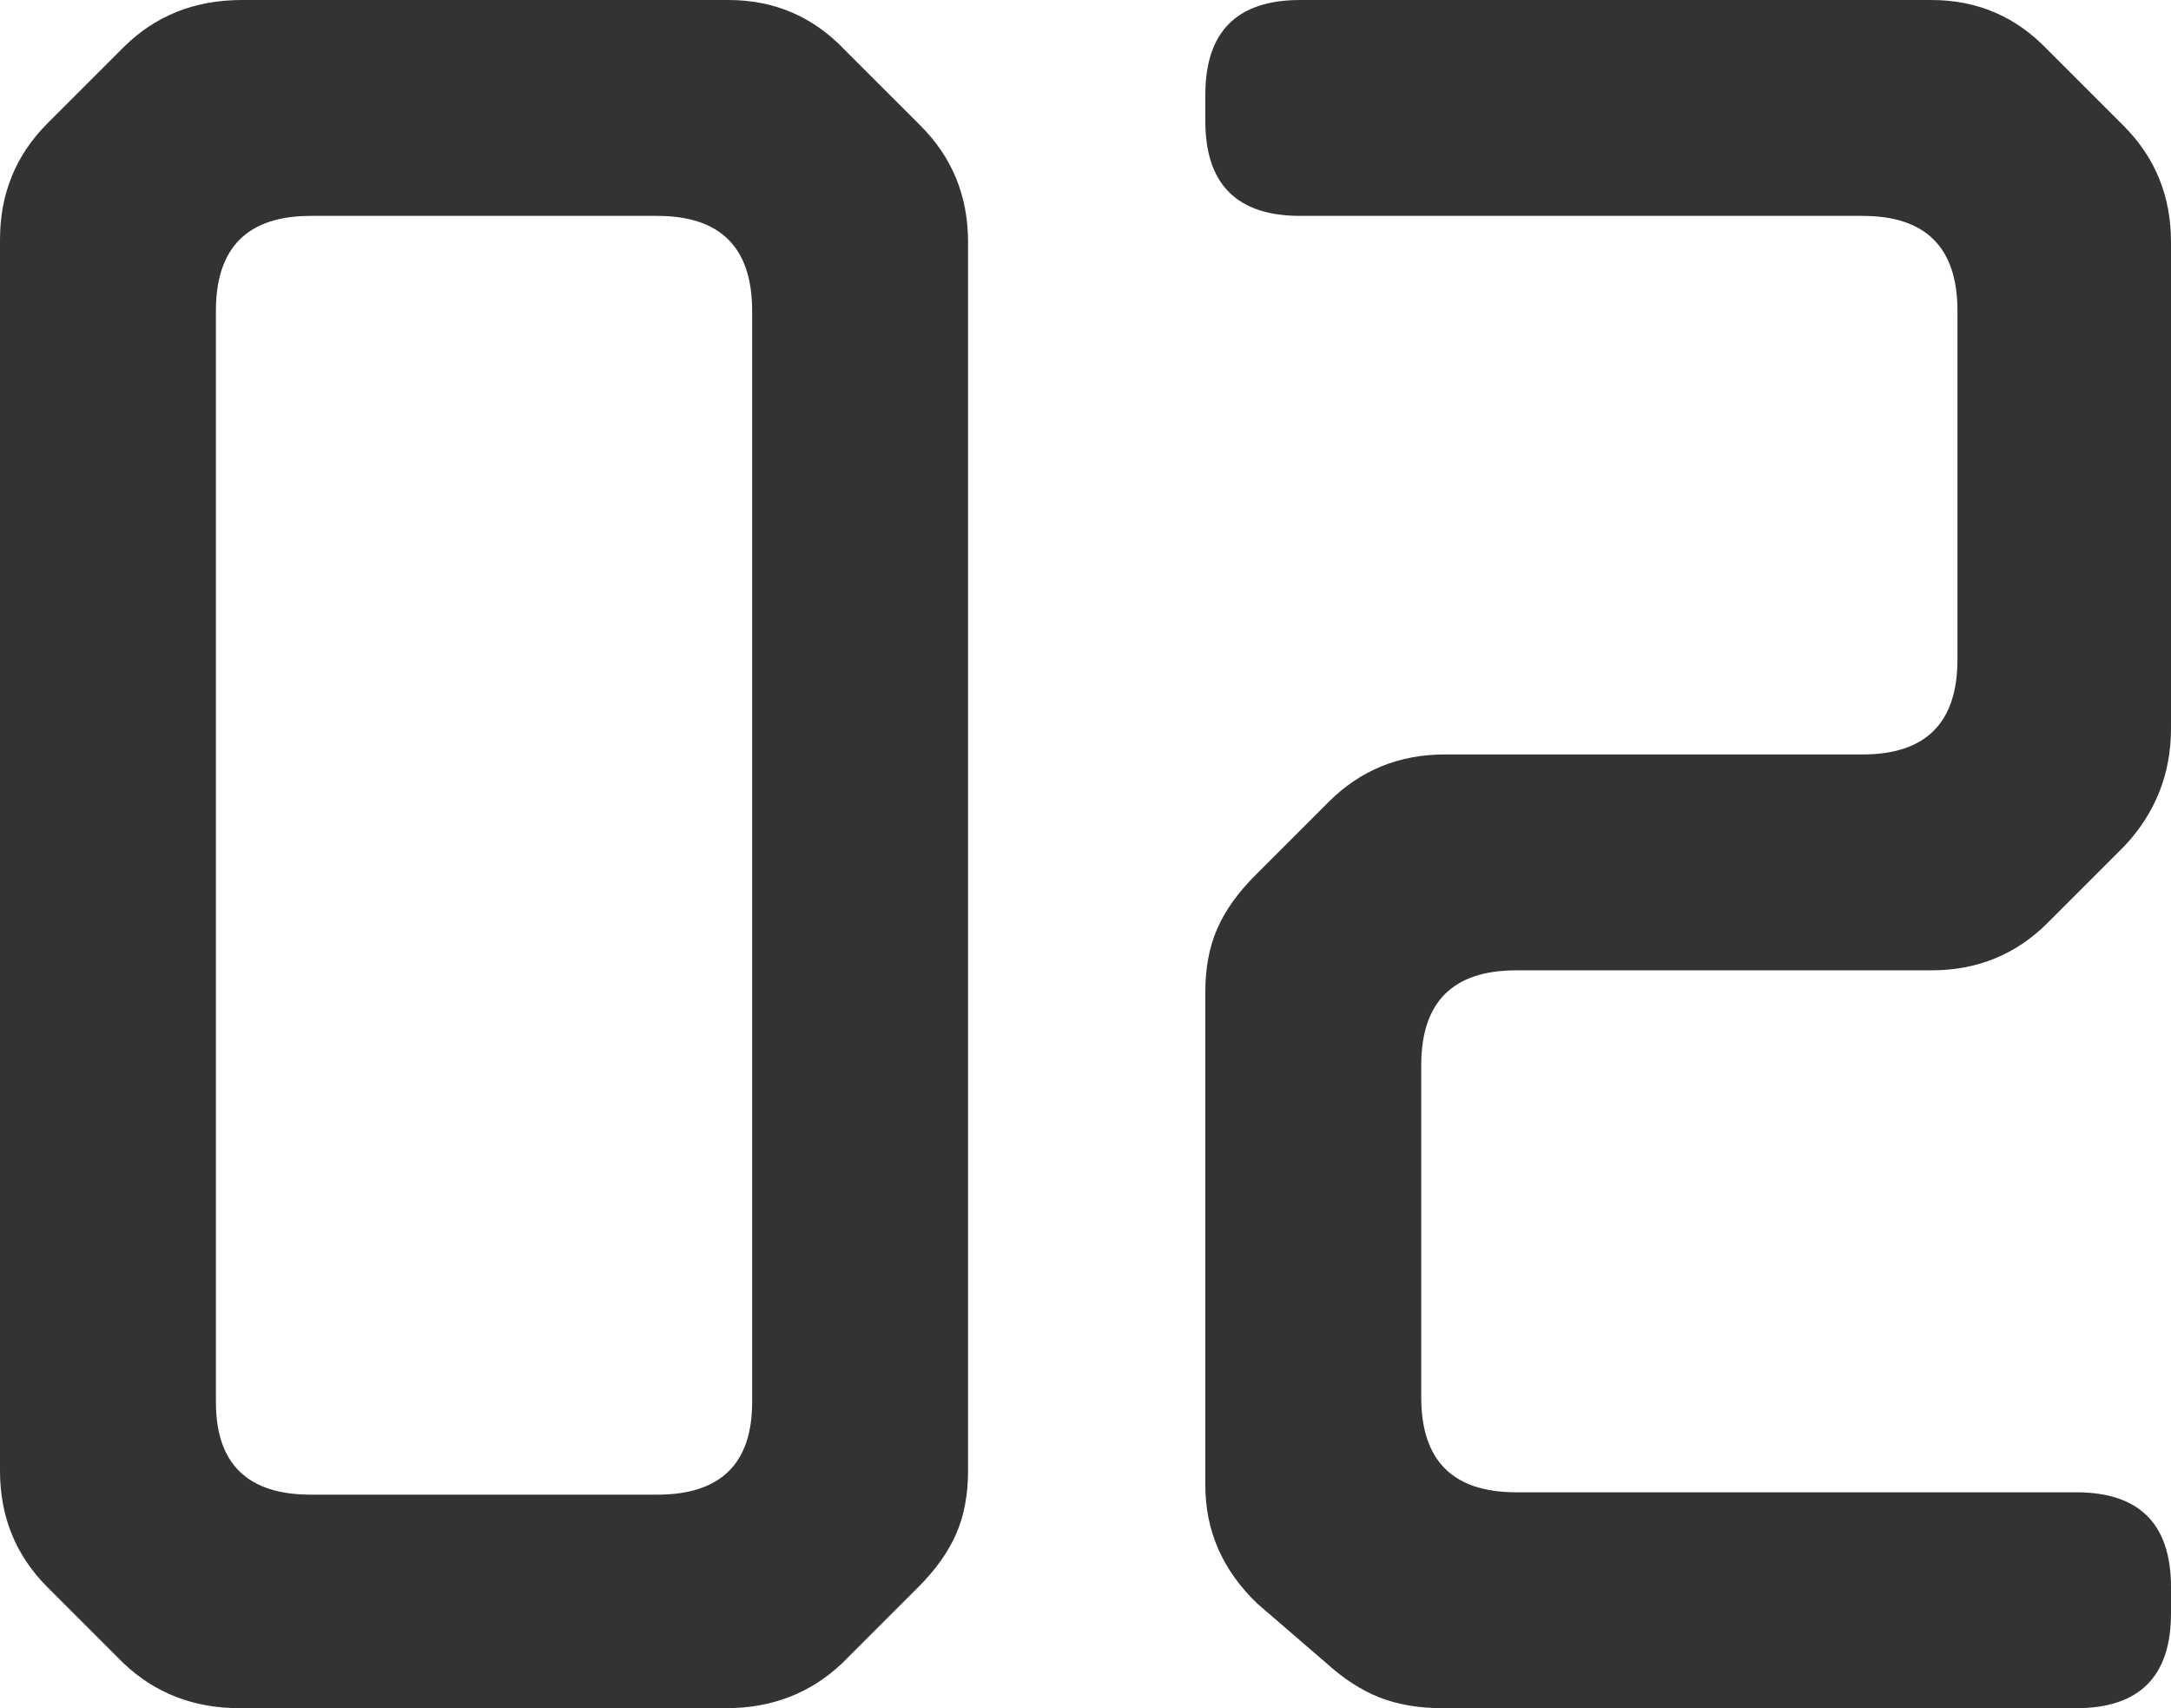 <svg xmlns="http://www.w3.org/2000/svg" xmlns:xlink="http://www.w3.org/1999/xlink" fill="none" version="1.1" width="12.81" height="10.08" viewBox="0 0 12.81 10.08"><g><path d="M0.728,0.28Q1.008,0,1.428,0L4.298,0Q4.704,0,4.984,0.294L5.432,0.742Q5.712,1.022,5.712,1.428L5.712,8.68Q5.712,8.89,5.642,9.051Q5.572,9.212,5.418,9.366L4.97,9.814Q4.69,10.08,4.284,10.08L1.414,10.08Q1.008,10.08,0.728,9.814L0.28,9.366Q0,9.086,0,8.68L0,1.414Q0,1.008,0.28,0.728L0.728,0.28ZM3.878,8.82Q4.438,8.82,4.438,8.274L4.438,1.834Q4.438,1.274,3.878,1.274L1.834,1.274Q1.274,1.274,1.274,1.834L1.274,8.274Q1.274,8.82,1.834,8.82L3.878,8.82ZM7.112,0.56Q7.112,0,7.672,0L11.396,0Q11.802,0,12.082,0.294L12.53,0.742Q12.81,1.022,12.81,1.428L12.81,4.298Q12.81,4.704,12.53,4.998L12.082,5.446Q11.802,5.726,11.396,5.726L8.946,5.726Q8.386,5.726,8.386,6.286L8.386,8.246Q8.386,8.806,8.946,8.806L12.25,8.806Q12.81,8.806,12.81,9.366L12.81,9.52Q12.81,10.08,12.25,10.08L8.512,10.08Q8.302,10.08,8.141,10.017Q7.98,9.954,7.826,9.814L7.42,9.464Q7.112,9.17,7.112,8.764L7.112,5.852Q7.112,5.642,7.182,5.481Q7.252,5.32,7.406,5.166L7.84,4.732Q8.12,4.452,8.526,4.452L10.99,4.452Q11.55,4.452,11.55,3.892L11.55,1.834Q11.55,1.274,10.99,1.274L7.672,1.274Q7.112,1.274,7.112,0.714L7.112,0.56Z" fill="#333333" fill-opacity="1"/></g></svg>